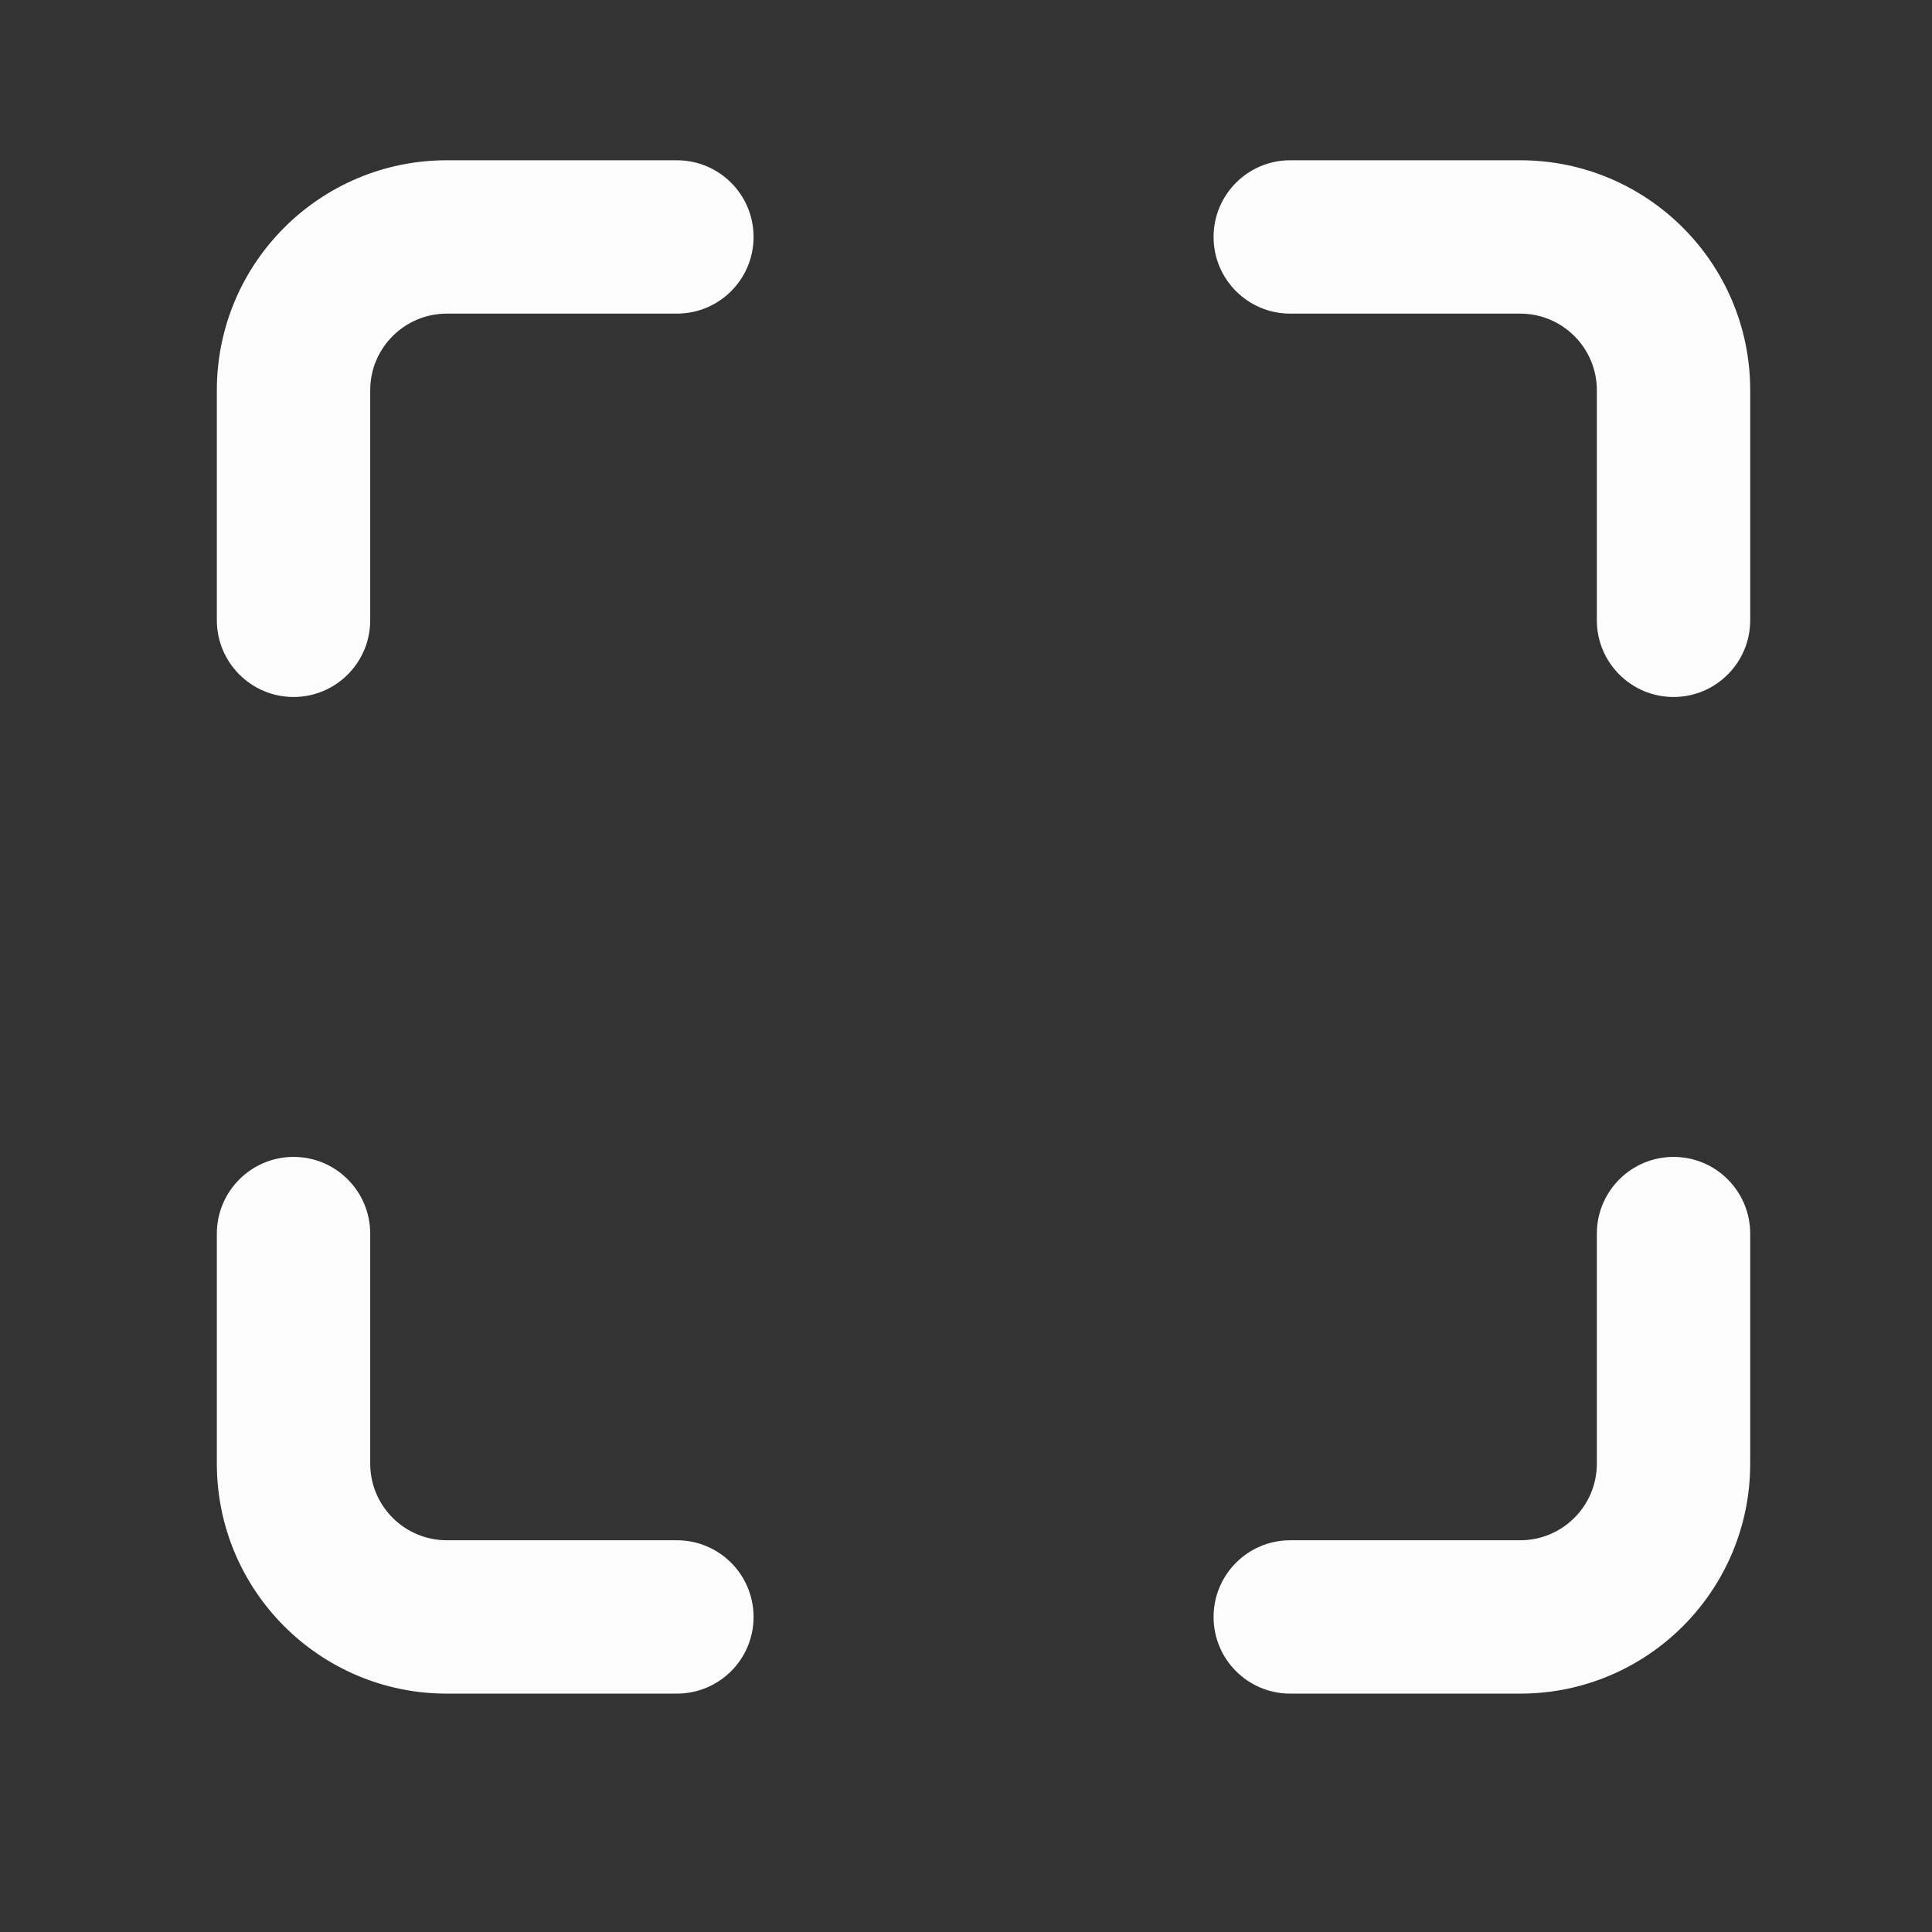 <svg width="21" height="21" viewBox="0 0 21 21" fill="none" xmlns="http://www.w3.org/2000/svg">
<rect x="0" y="0" width="21" height="21" fill="#333333" stroke="none"/>
<path d="M3.191 7.576C3.651 7.576 4.024 7.202 4.024 6.742V4.242C4.024 3.782 4.397 3.409 4.857 3.409H7.357C7.818 3.409 8.191 3.036 8.191 2.576C8.191 2.115 7.818 1.742 7.357 1.742H4.857C3.477 1.742 2.357 2.861 2.357 4.242V6.742C2.357 7.202 2.731 7.576 3.191 7.576Z" fill="#FCFCFD"/>
<path d="M4.024 13.409C4.024 12.949 3.651 12.575 3.191 12.575C2.731 12.575 2.357 12.949 2.357 13.409V15.909C2.357 17.29 3.477 18.409 4.857 18.409H7.357C7.818 18.409 8.191 18.036 8.191 17.576C8.191 17.115 7.818 16.742 7.357 16.742H4.857C4.397 16.742 4.024 16.369 4.024 15.909V13.409Z" fill="#FCFCFD"/>
<path d="M17.357 13.409C17.357 12.949 17.73 12.575 18.191 12.575C18.651 12.575 19.024 12.949 19.024 13.409V15.909C19.024 17.29 17.905 18.409 16.524 18.409H14.024C13.564 18.409 13.191 18.036 13.191 17.576C13.191 17.115 13.564 16.742 14.024 16.742H16.524C16.984 16.742 17.357 16.369 17.357 15.909V13.409Z" fill="#FCFCFD"/>
<path d="M17.357 6.742C17.357 7.202 17.73 7.576 18.191 7.576C18.651 7.576 19.024 7.202 19.024 6.742V4.242C19.024 2.861 17.905 1.742 16.524 1.742H14.024C13.564 1.742 13.191 2.115 13.191 2.576C13.191 3.036 13.564 3.409 14.024 3.409H16.524C16.984 3.409 17.357 3.782 17.357 4.242V6.742Z" fill="#FCFCFD"/>
</svg>
